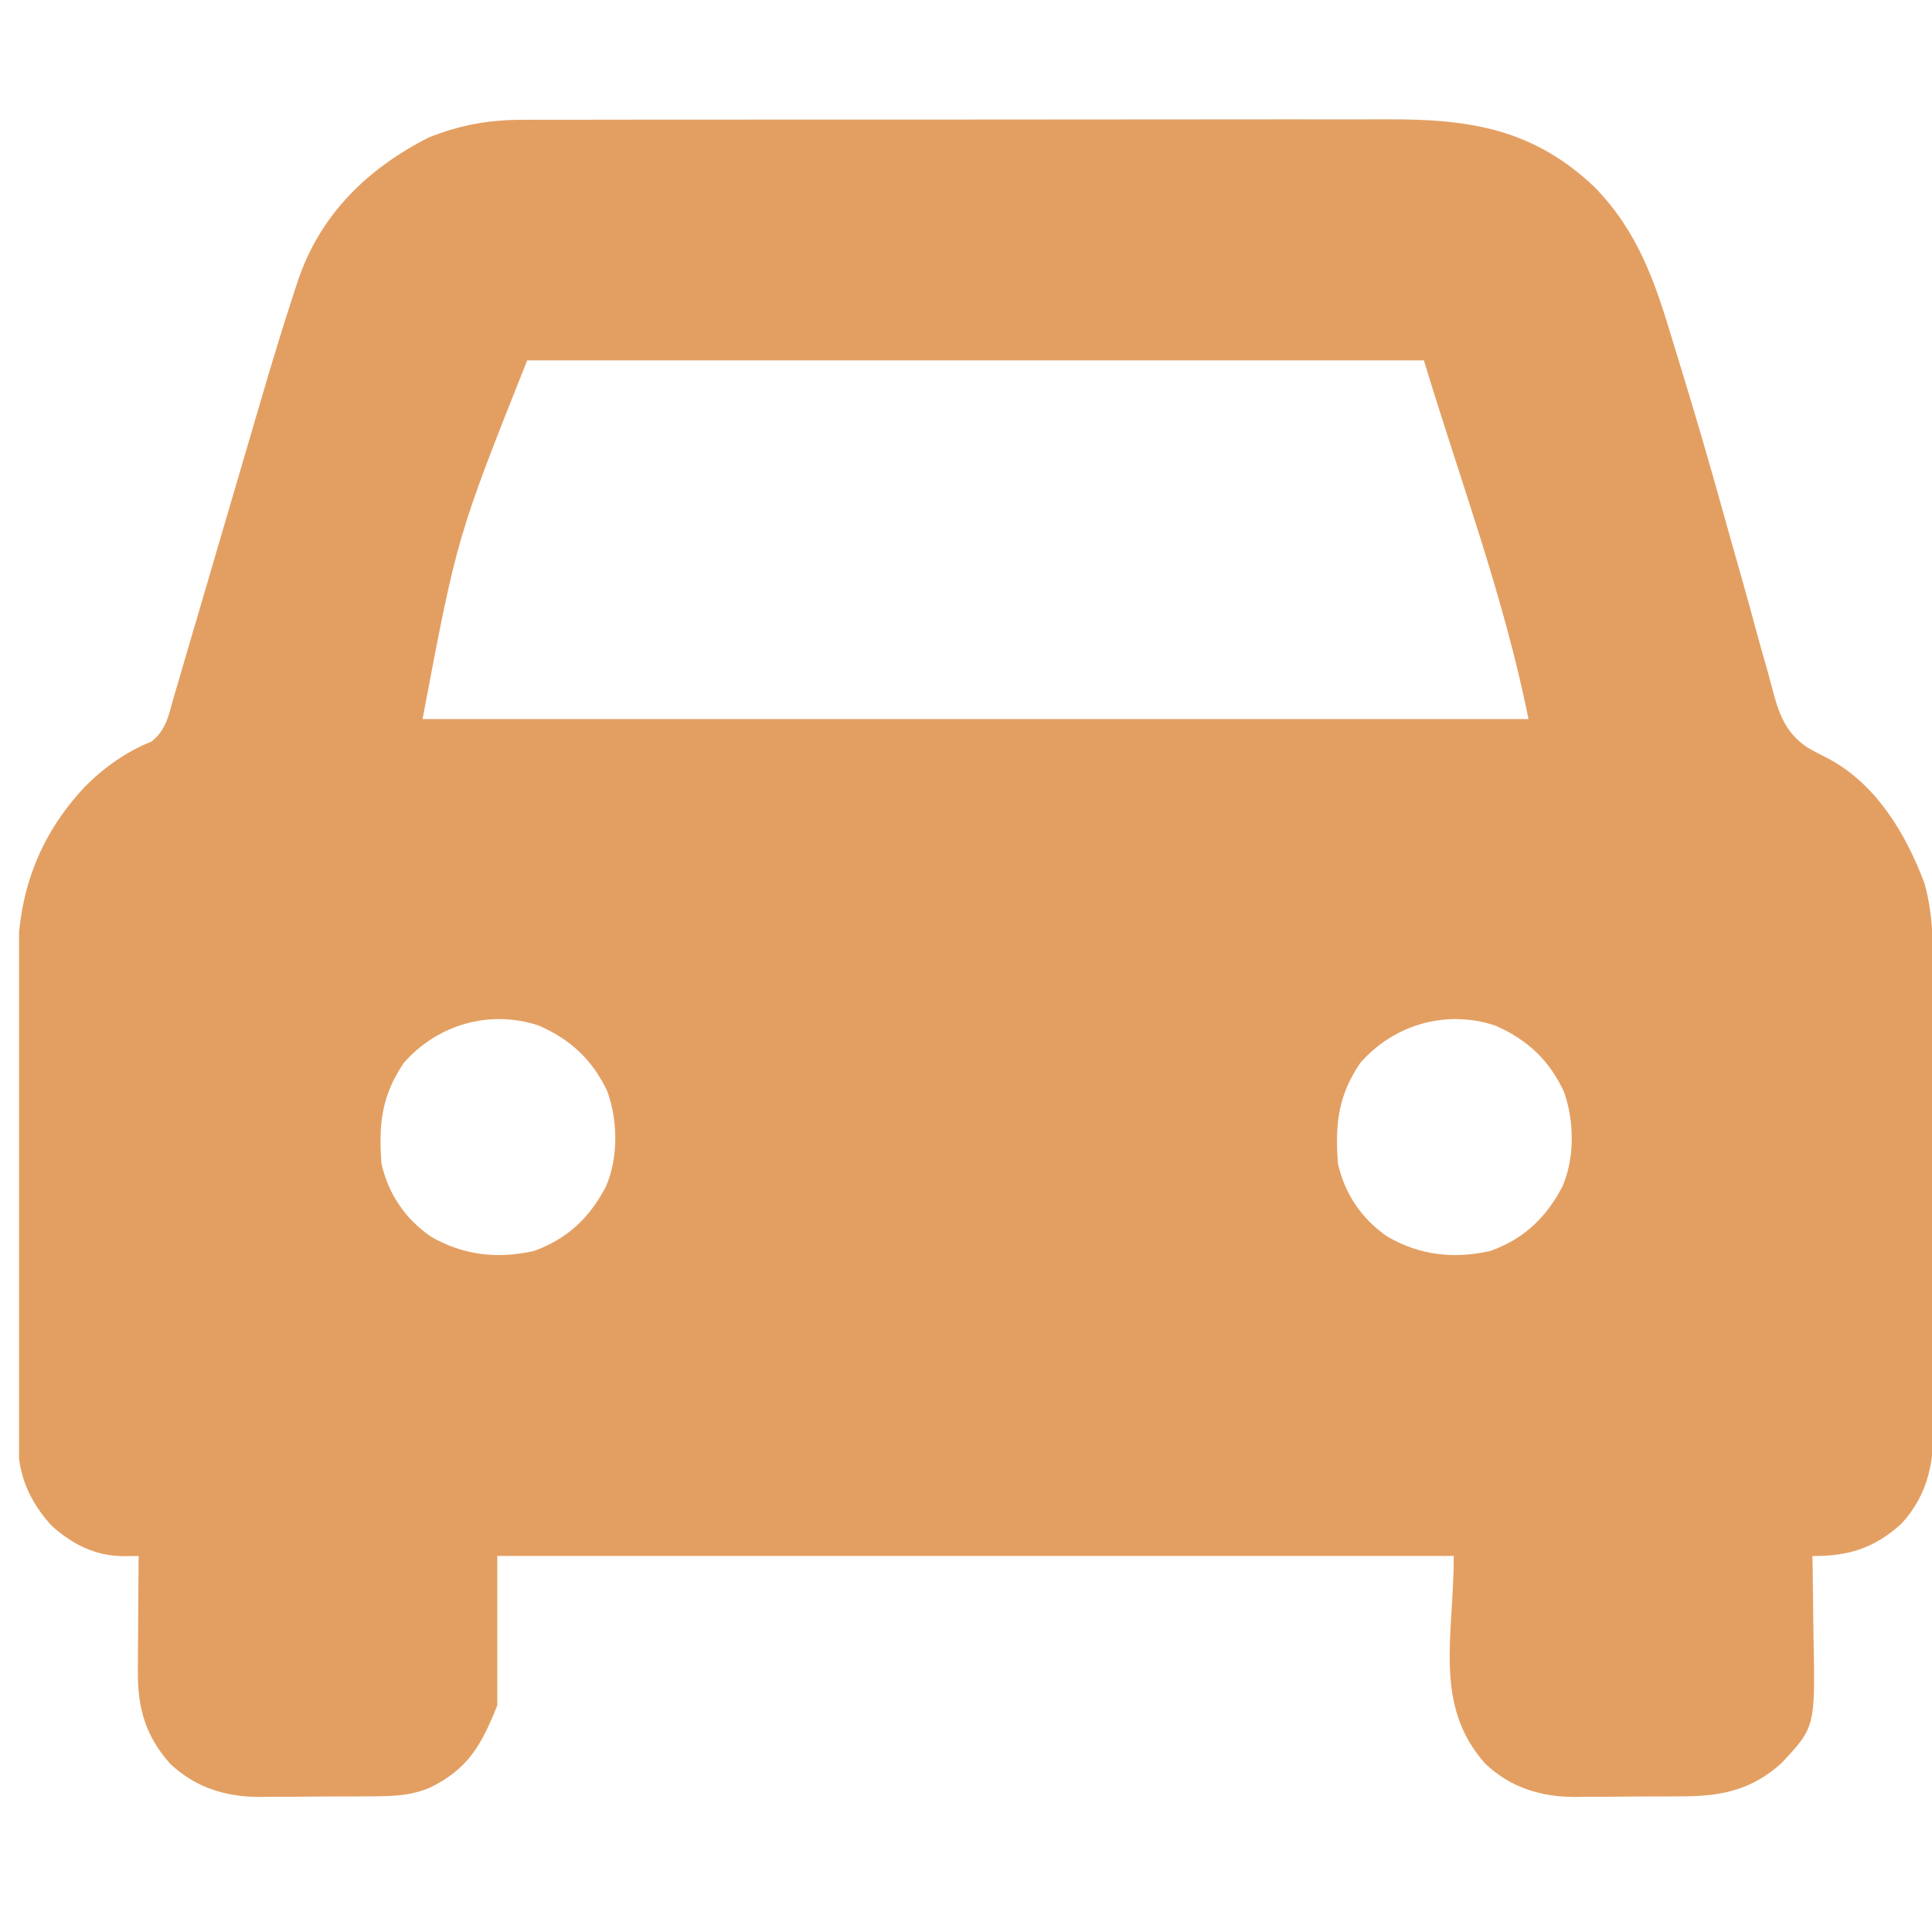 <svg width="100" height="100" viewBox="0 0 100 100" fill="none" xmlns="http://www.w3.org/2000/svg">
<g clip-path="url(#clip0_891_1196)">
<path d="M27.142 6.201C27.35 6.2 27.559 6.199 27.773 6.198C28.466 6.195 29.159 6.197 29.851 6.198C30.35 6.197 30.849 6.196 31.348 6.194C32.559 6.191 33.77 6.191 34.981 6.192C35.967 6.192 36.952 6.192 37.937 6.191C38.148 6.191 38.148 6.191 38.364 6.191C38.649 6.19 38.935 6.19 39.221 6.19C41.896 6.187 44.572 6.188 47.247 6.19C49.69 6.192 52.133 6.19 54.576 6.185C57.09 6.18 59.603 6.179 62.117 6.18C63.526 6.181 64.935 6.18 66.344 6.177C67.669 6.174 68.995 6.175 70.321 6.178C70.806 6.179 71.291 6.178 71.776 6.176C76.015 6.16 79.323 6.638 82.534 9.684C84.788 11.999 85.654 14.566 86.565 17.599C86.746 18.198 86.929 18.795 87.113 19.393C87.831 21.74 88.517 24.094 89.173 26.459C89.49 27.598 89.813 28.736 90.137 29.874C90.411 30.839 90.677 31.806 90.937 32.776C91.103 33.389 91.278 33.999 91.454 34.609C91.535 34.894 91.612 35.18 91.686 35.466C92.031 36.803 92.355 37.911 93.573 38.703C93.893 38.887 94.222 39.054 94.552 39.221C97.085 40.532 98.643 43.135 99.613 45.727C100.033 47.237 100.058 48.684 100.056 50.244C100.057 50.521 100.059 50.798 100.06 51.076C100.064 51.824 100.064 52.572 100.065 53.321C100.065 53.789 100.066 54.258 100.067 54.726C100.07 56.364 100.072 58.001 100.072 59.638C100.071 61.16 100.076 62.682 100.082 64.204C100.087 65.515 100.089 66.826 100.089 68.136C100.088 68.917 100.09 69.698 100.094 70.479C100.097 71.214 100.097 71.949 100.095 72.684C100.094 72.952 100.095 73.22 100.097 73.489C100.114 75.563 99.855 77.324 98.395 78.887C97.005 80.137 95.648 80.557 93.812 80.537C93.816 80.761 93.82 80.985 93.824 81.216C93.838 82.056 93.847 82.895 93.854 83.735C93.858 84.097 93.863 84.459 93.87 84.821C93.953 89.394 93.953 89.394 92.207 91.263C90.668 92.647 89.114 92.974 87.094 92.978C86.895 92.98 86.695 92.981 86.489 92.982C86.067 92.984 85.645 92.985 85.223 92.985C84.582 92.986 83.942 92.993 83.301 93C82.889 93.001 82.478 93.002 82.067 93.002C81.782 93.007 81.782 93.007 81.493 93.011C79.736 92.999 78.198 92.525 76.896 91.309C74.166 88.272 75.247 84.707 75.247 80.537C58.909 80.537 42.572 80.537 25.74 80.537C25.74 83.089 25.74 85.642 25.74 88.272C24.913 90.338 24.226 91.561 22.259 92.527C21.182 92.983 20.172 92.976 19.023 92.978C18.823 92.98 18.623 92.981 18.417 92.982C17.995 92.984 17.573 92.985 17.151 92.985C16.51 92.986 15.87 92.993 15.229 93C14.817 93.001 14.406 93.002 13.995 93.002C13.71 93.007 13.71 93.007 13.421 93.011C11.664 92.999 10.126 92.525 8.824 91.309C7.52 89.858 7.113 88.381 7.137 86.467C7.137 86.297 7.138 86.126 7.138 85.951C7.141 85.411 7.145 84.872 7.15 84.332C7.152 83.964 7.154 83.597 7.156 83.23C7.16 82.332 7.167 81.434 7.175 80.537C6.93 80.539 6.686 80.542 6.434 80.545C4.974 80.561 3.694 79.92 2.636 78.932C1.531 77.703 0.939 76.355 0.936 74.692C0.934 74.455 0.933 74.217 0.932 73.973C0.932 73.712 0.933 73.451 0.933 73.191C0.932 72.914 0.931 72.638 0.93 72.361C0.928 71.612 0.927 70.863 0.928 70.114C0.928 69.487 0.927 68.86 0.926 68.233C0.924 66.751 0.924 65.271 0.925 63.79C0.926 62.266 0.924 60.743 0.92 59.22C0.916 57.909 0.915 56.598 0.916 55.287C0.916 54.505 0.916 53.724 0.913 52.942C0.911 52.206 0.911 51.47 0.914 50.733C0.914 50.465 0.913 50.197 0.912 49.928C0.892 46.342 1.945 43.325 4.411 40.702C5.388 39.721 6.55 38.898 7.841 38.383C8.607 37.776 8.732 37.01 8.991 36.091C9.05 35.895 9.108 35.7 9.168 35.499C9.361 34.85 9.548 34.201 9.735 33.551C9.869 33.098 10.003 32.644 10.138 32.191C10.492 30.994 10.842 29.795 11.191 28.596C11.68 26.921 12.174 25.246 12.668 23.572C12.93 22.682 13.191 21.791 13.451 20.899C14.025 18.934 14.614 16.975 15.256 15.031C15.31 14.865 15.365 14.7 15.421 14.529C16.567 11.115 19.012 8.728 22.185 7.119C23.834 6.456 25.37 6.19 27.142 6.201ZM27.287 18.653C23.65 27.799 23.65 27.799 21.872 37.218C40.762 37.218 59.652 37.218 79.114 37.218C77.85 30.897 75.565 24.823 73.7 18.653C58.383 18.653 43.067 18.653 27.287 18.653ZM20.905 55.01C19.752 56.707 19.59 58.193 19.745 60.231C20.101 61.803 20.984 63.109 22.319 64.016C23.987 64.976 25.748 65.177 27.646 64.747C29.376 64.118 30.519 63.029 31.365 61.413C32.009 59.917 31.984 58.002 31.433 56.484C30.666 54.853 29.516 53.786 27.867 53.076C25.326 52.241 22.637 53.039 20.905 55.01ZM70.412 55.01C69.259 56.707 69.097 58.193 69.252 60.231C69.608 61.803 70.491 63.109 71.826 64.016C73.494 64.976 75.254 65.177 77.153 64.747C78.883 64.118 80.026 63.029 80.872 61.413C81.516 59.917 81.491 58.002 80.939 56.484C80.173 54.853 79.023 53.786 77.374 53.076C74.832 52.241 72.144 53.039 70.412 55.01Z" fill="#E39F62"/>
</g>
<defs>
<clipPath id="clip0_891_1196">
<rect width="99.014" height="99.014" fill="white" transform="translate(0.986 0.088)"/>
</clipPath>
</defs>
</svg>
